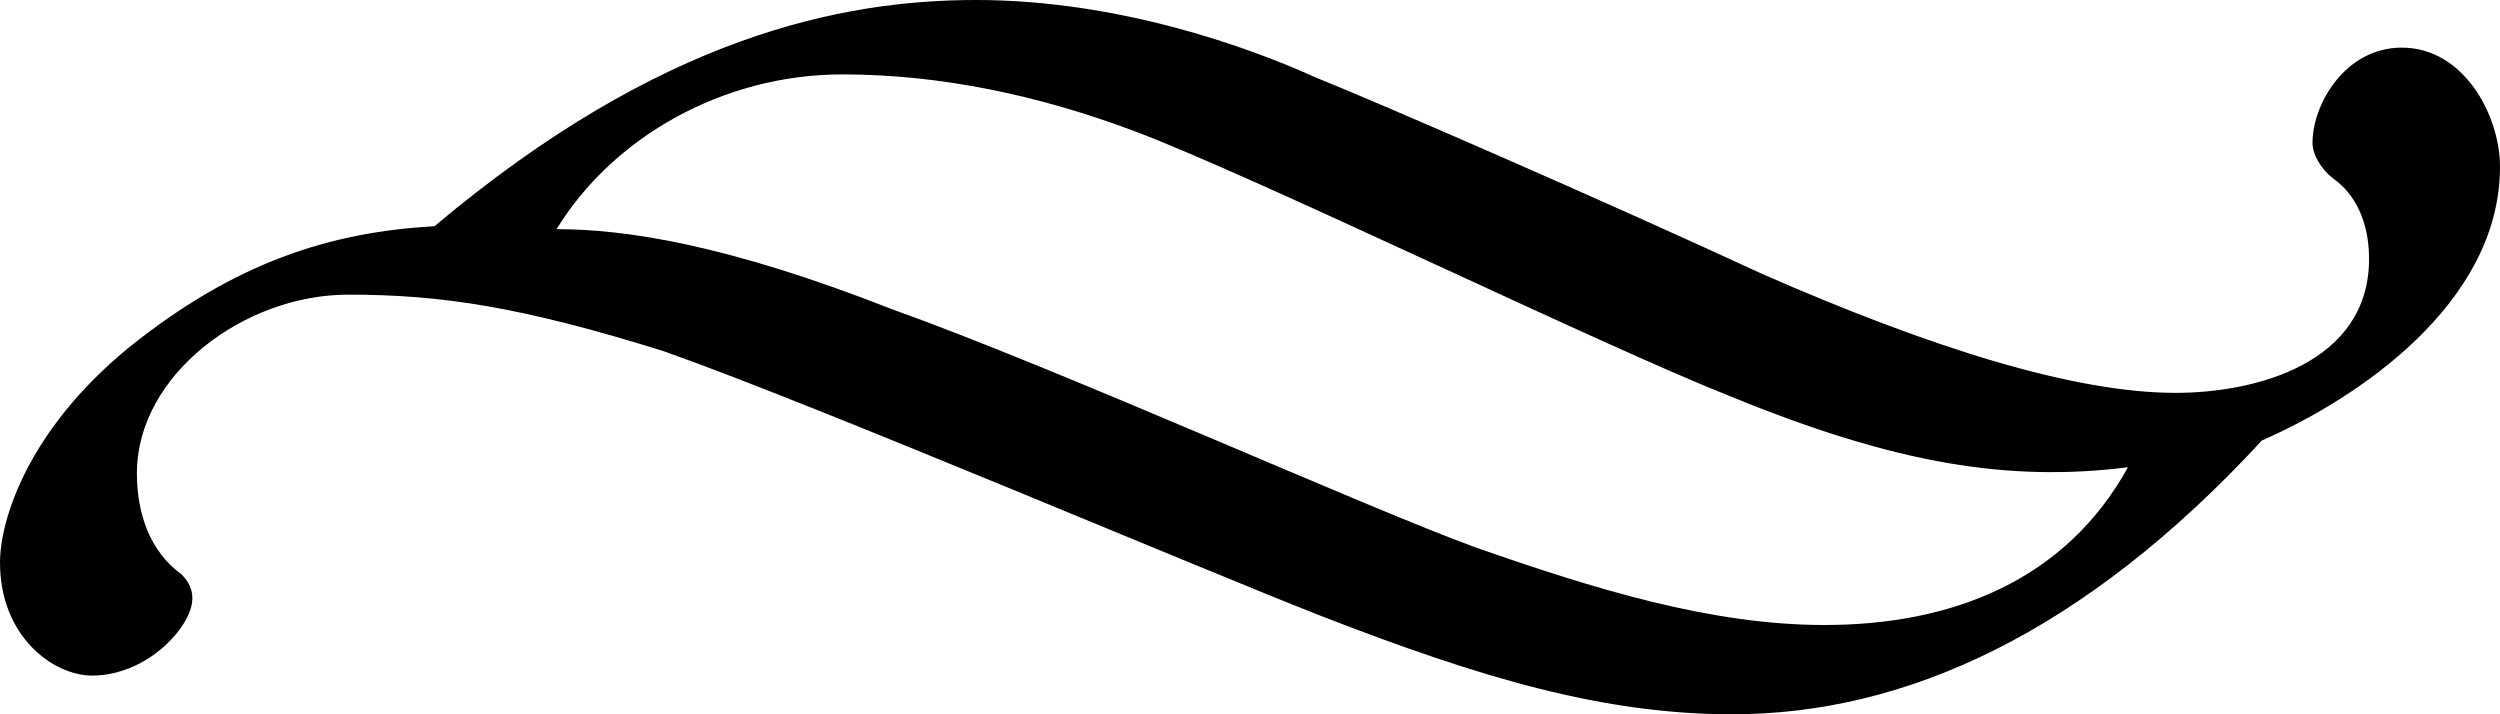 <svg viewBox="0 0 84 24" xmlns="http://www.w3.org/2000/svg"><path d="M11.7 9.9c-3.5 0-7.1 2.7-7.1 6 0 1.3.4 2.6 1.5 3.4.5.5.5 1.1-.1 1.9-.7.9-1.8 1.5-2.9 1.5-1.3 0-3.1-1.3-3.1-3.8 0-1.4.9-4.4 4.3-7.2 3.6-2.9 6.8-3.9 10.3-4.1C22.2 1.2 28.3 0 32.8 0c4.8 0 9.2 1.6 11.4 2.6 2 .8 9.6 4.1 15 6.6 5.7 2.5 10.5 4 13.9 4 2.7 0 6.5-1 6.5-4.5 0-1.3-.5-2.2-1.2-2.7-.4-.3-.7-.8-.7-1.2 0-1.3 1.1-3.2 3-3.2 2.1 0 3.3 2.3 3.3 4 0 4.6-4.8 7.8-8 9.2-6 6.5-12 9.2-17.8 9.2-4.3 0-8.4-1.2-13.8-3.3-4.1-1.6-17-7.1-22.1-8.9-4.8-1.5-7.5-1.9-10.6-1.9zm16.6-7.4c-4 0-7.7 2.1-9.6 5.2 2.3 0 5.7.5 11.3 2.7 5.6 2 16 6.7 19.6 8 4 1.4 7.9 2.6 11.7 2.6 4.3 0 8.1-1.5 10.2-5.3-4 .5-7.8-.1-13.4-2.4-4.3-1.7-16-7.4-20-8.9-3.2-1.2-6.5-1.9-9.8-1.9z"/></svg>